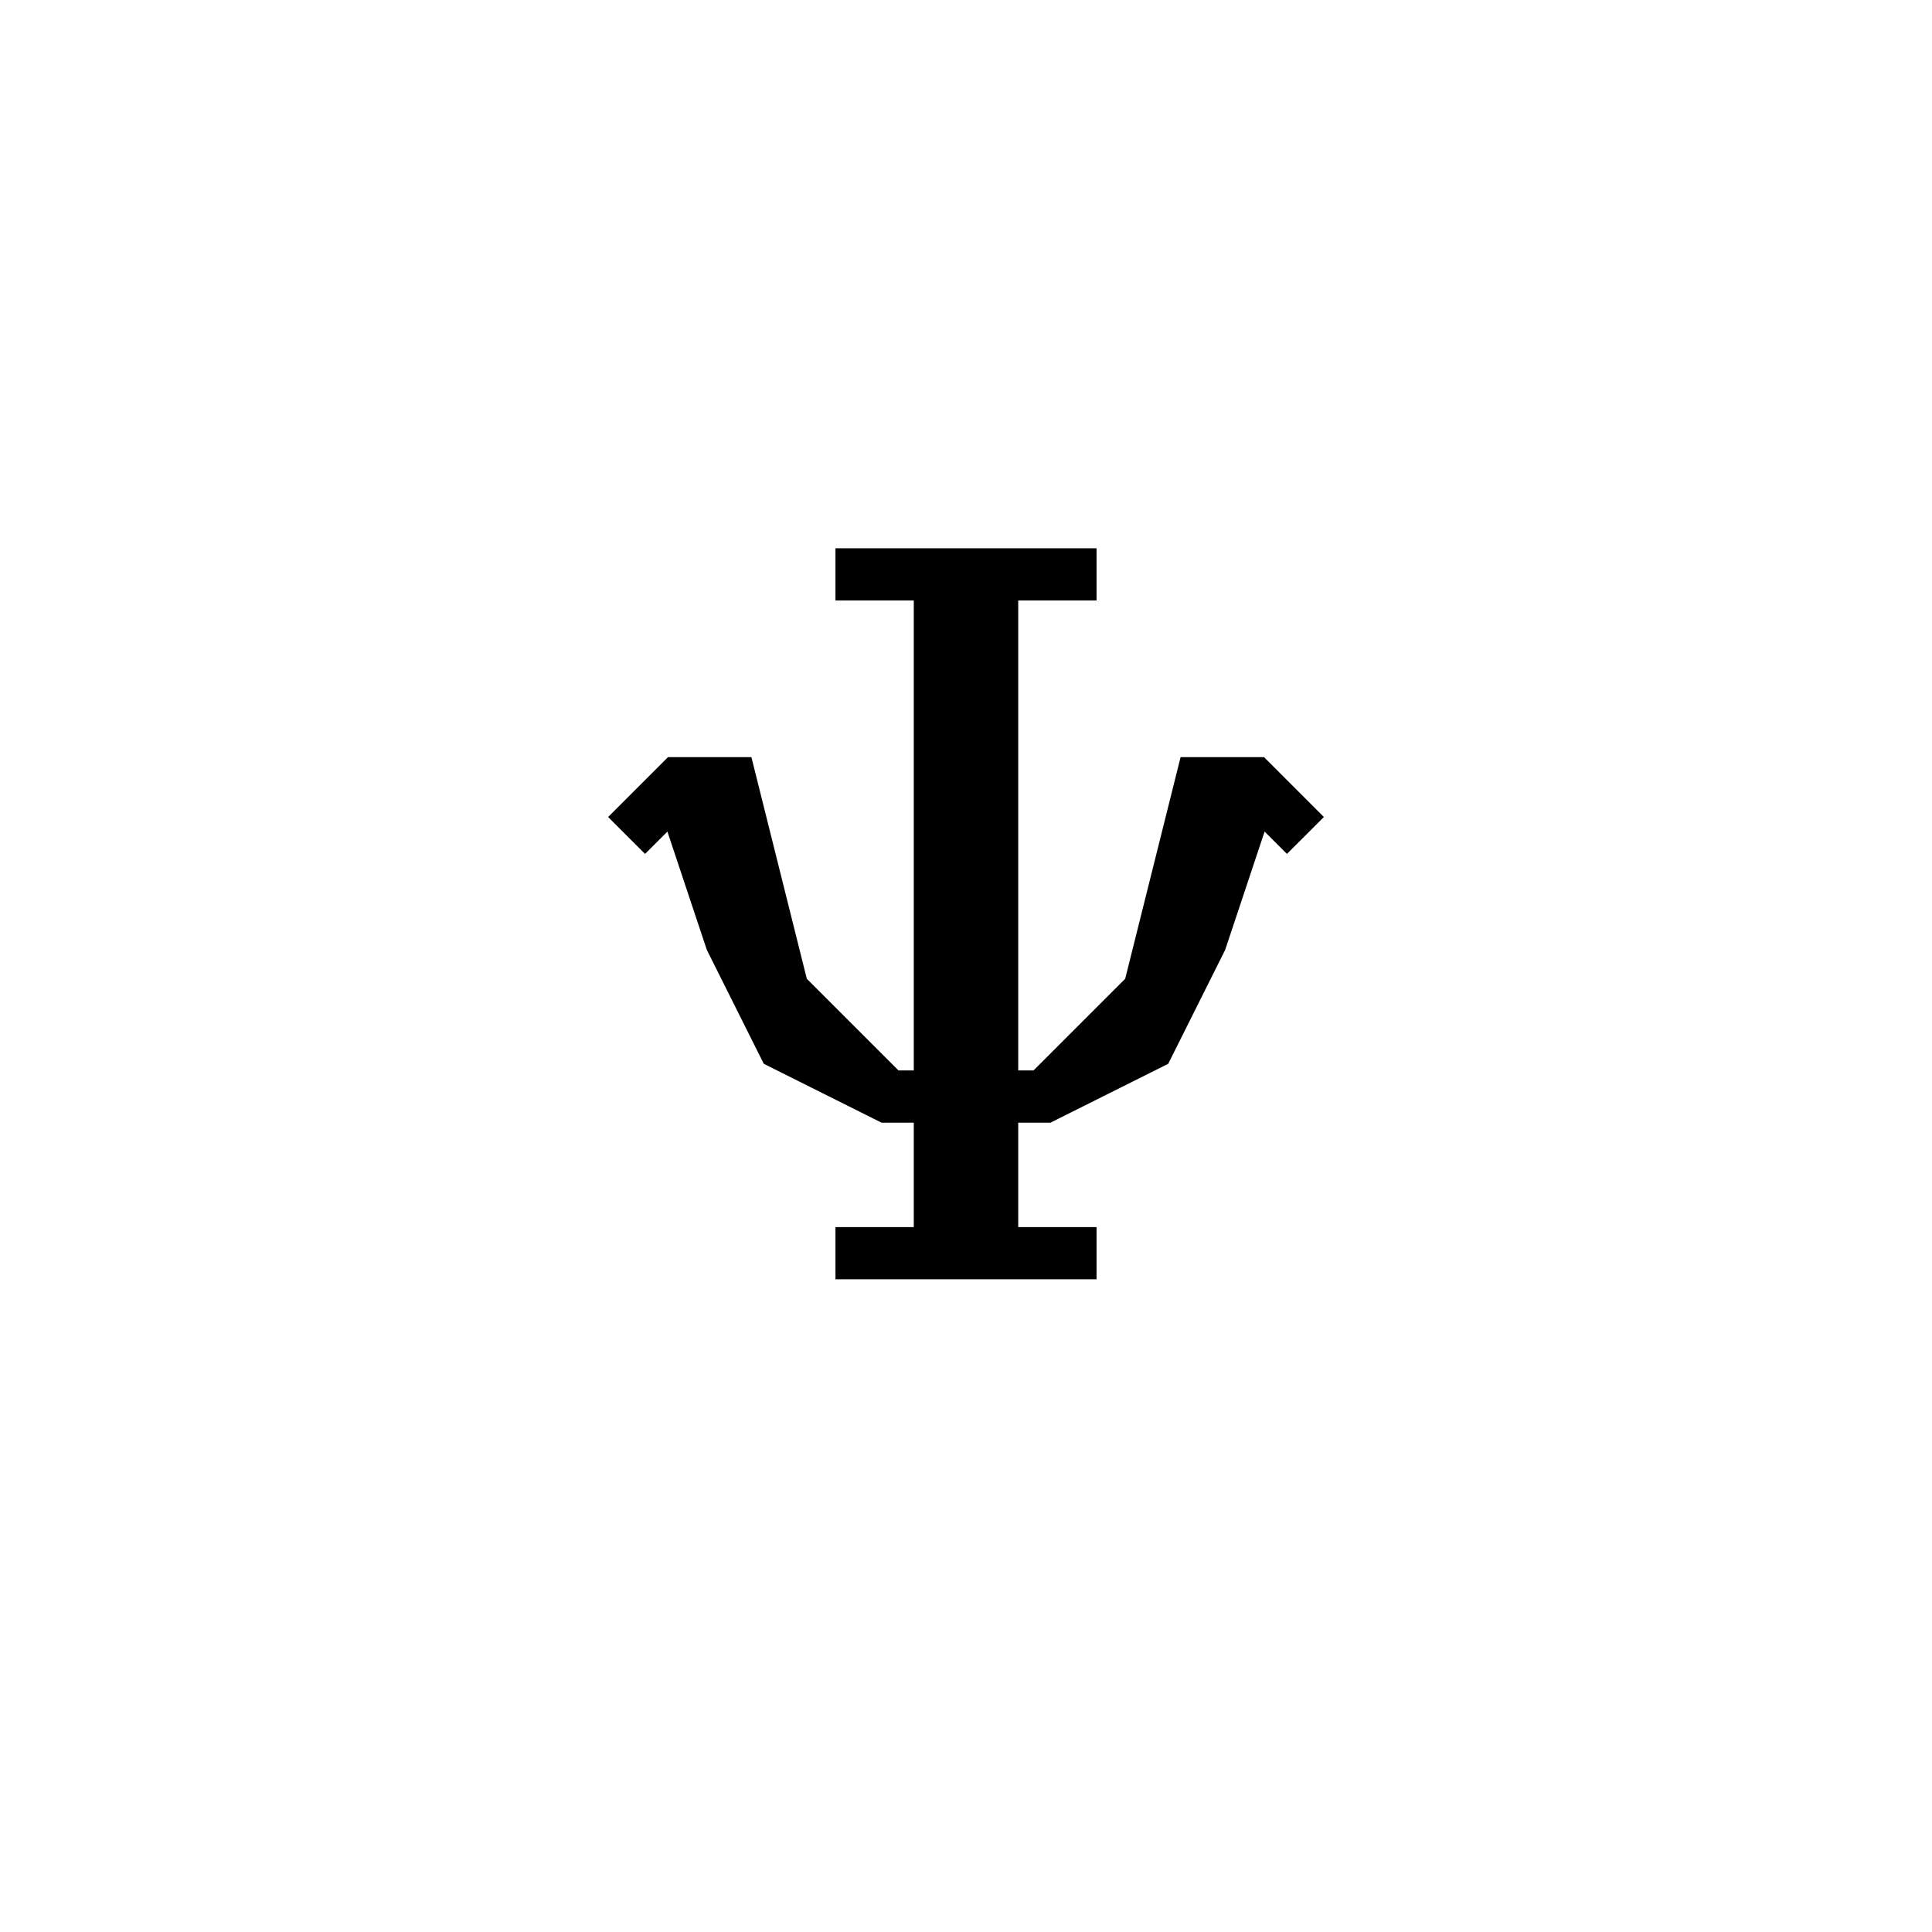 <svg xmlns='http://www.w3.org/2000/svg' 
xmlns:xlink='http://www.w3.org/1999/xlink' 
viewBox = '-18 -18 37 37' >
<path d = '
	M 0, -7
	L 0, 6

	M 1, -7
	L 1, 6

	M -6, -2
	L -5, -3
	L -4, -3
	L -3, 1
	L -1, 3

	M 2, 3
	L 4, 1
	L 5, -3
	L 6, -3
	L 7, -2

	M -5, -3
	L -4, 0
	L -3, 2
	L -1, 3
	L 2, 3
	L 4, 2
	L 5, 0
	L 6, -3

	M -2, -7
	L 3, -7

	M -2, 6
	L 3, 6

' fill='none' stroke='black' />
</svg>